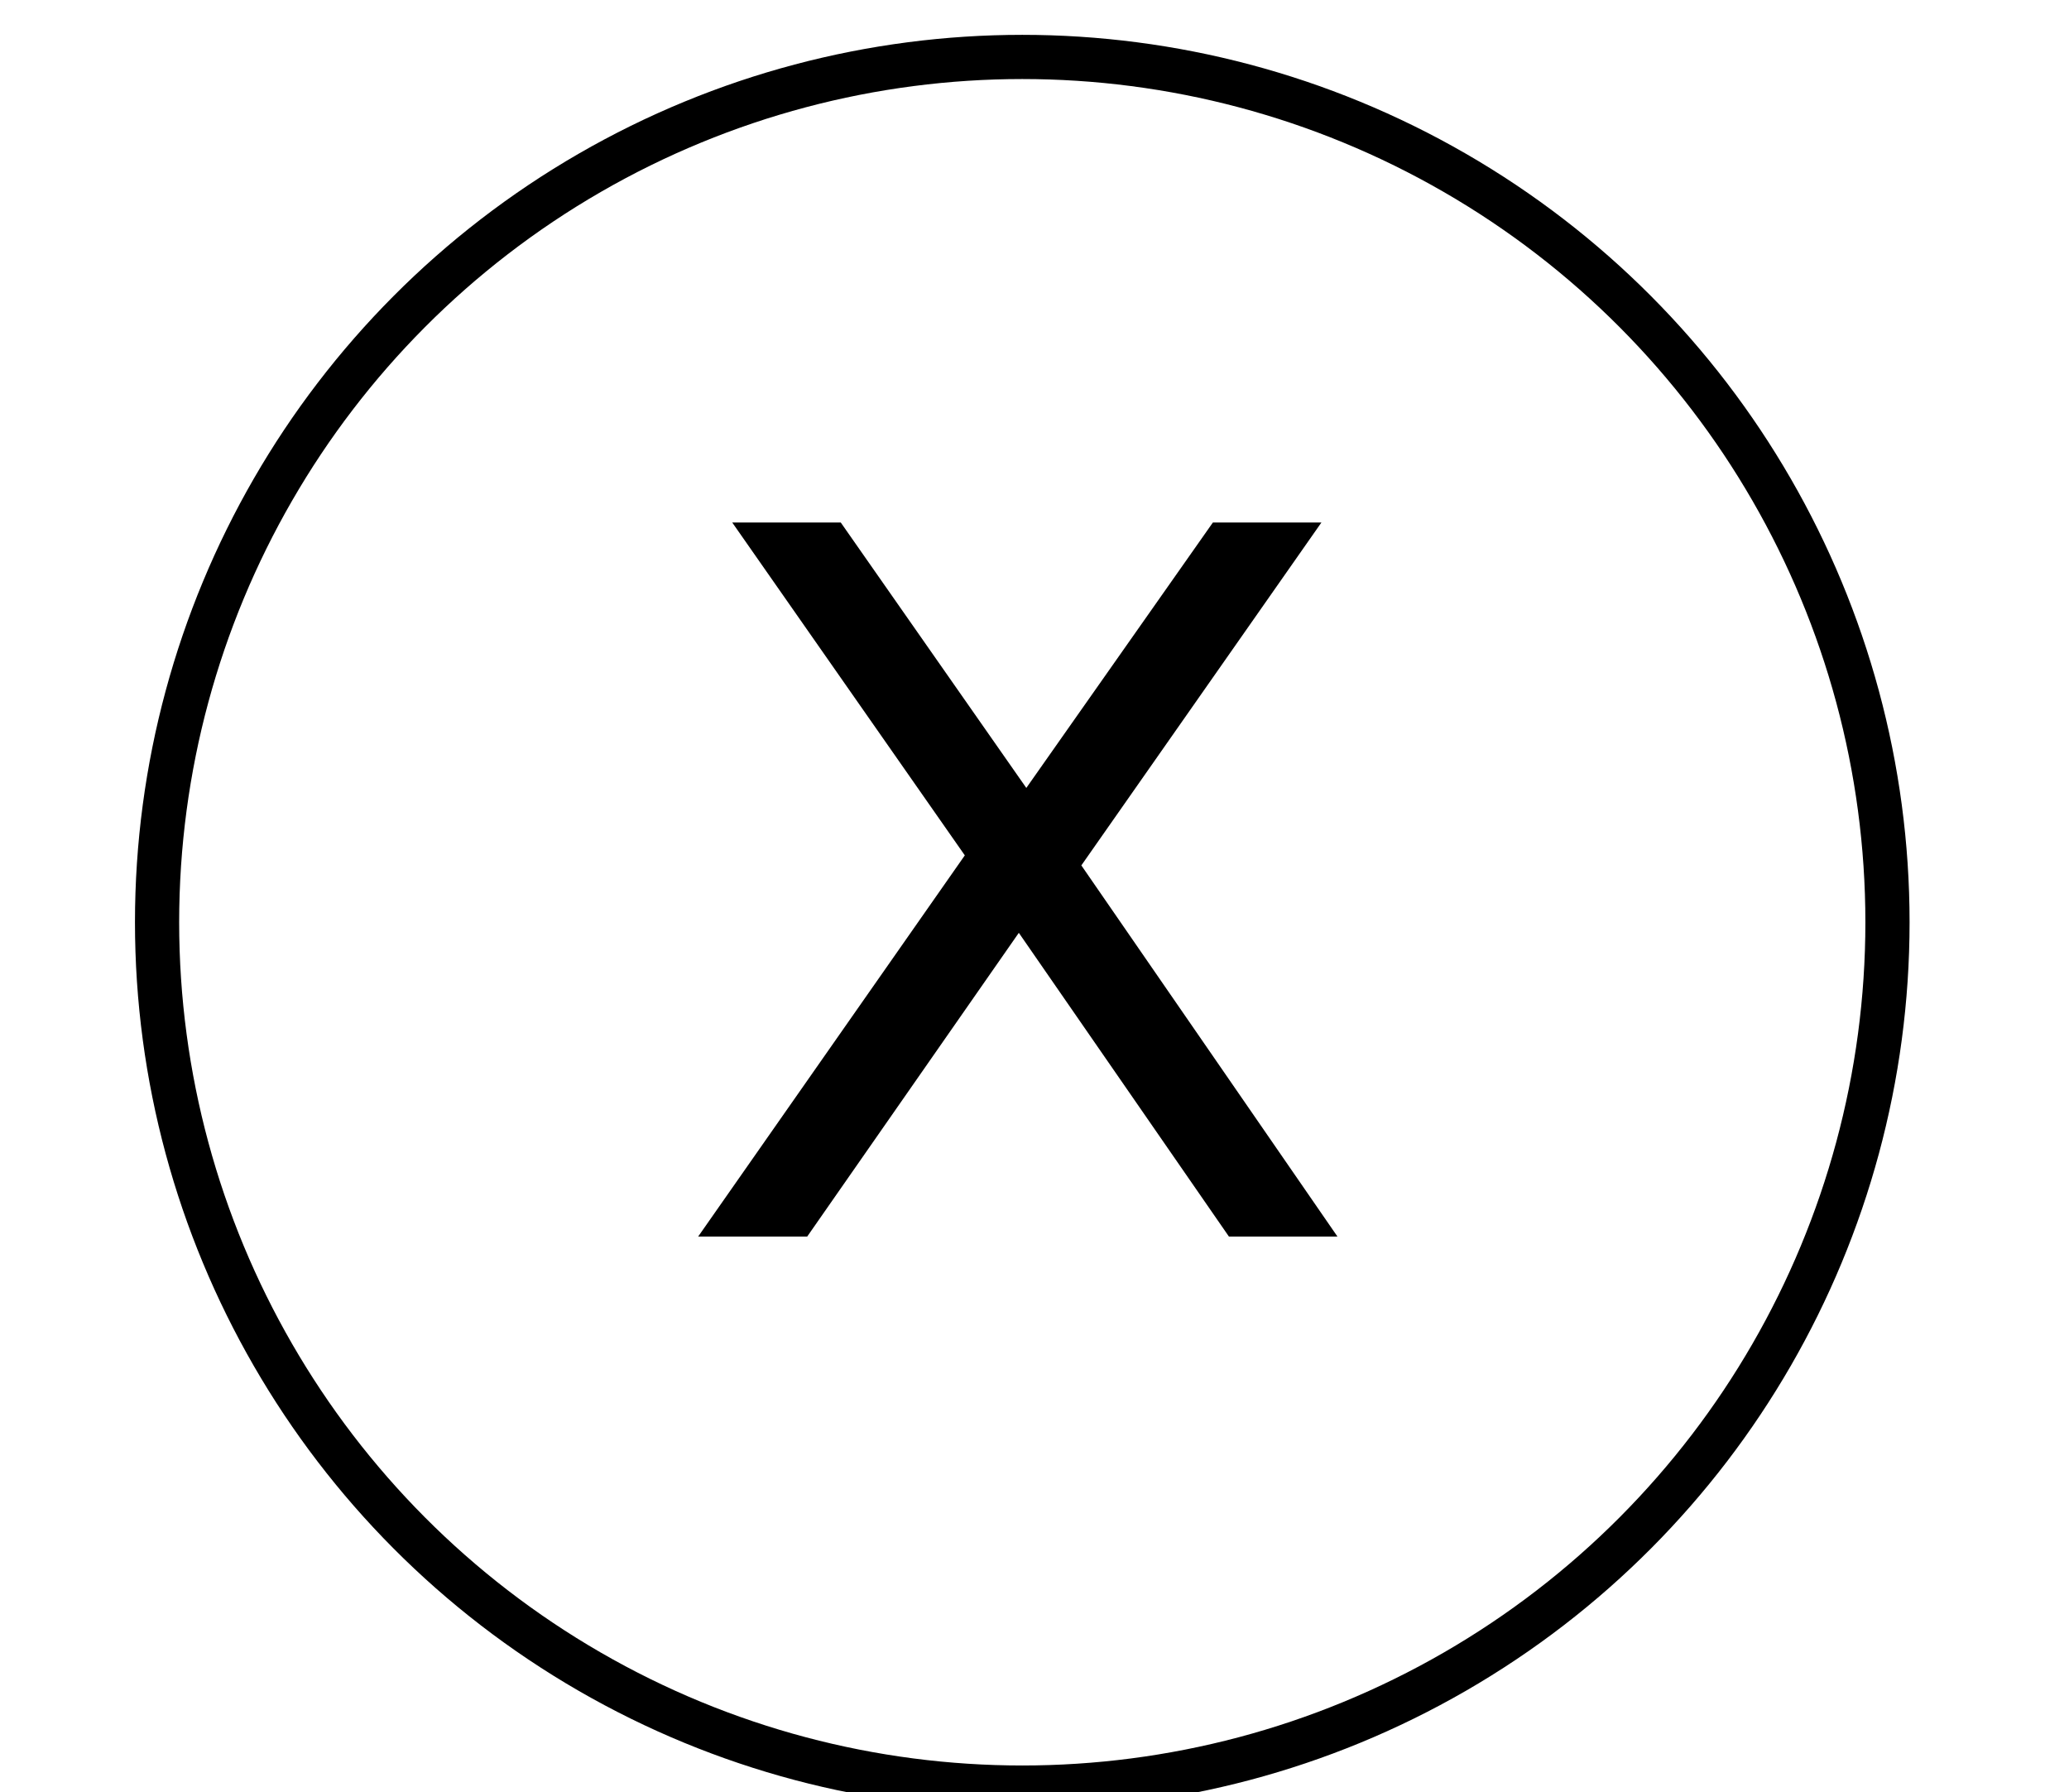 <?xml version="1.0" encoding="UTF-8" standalone="no"?>
<!-- Created with Inkscape (http://www.inkscape.org/) -->

<svg
   xmlns:dc="http://purl.org/dc/elements/1.1/"
   xmlns:cc="http://creativecommons.org/ns#"
   xmlns:rdf="http://www.w3.org/1999/02/22-rdf-syntax-ns#"
   xmlns:svg="http://www.w3.org/2000/svg"
   xmlns="http://www.w3.org/2000/svg"
   xmlns:sodipodi="http://sodipodi.sourceforge.net/DTD/sodipodi-0.dtd"
   xmlns:inkscape="http://www.inkscape.org/namespaces/inkscape"
   width="62.689mm"
   height="54.29mm"
   viewBox="0 0 62.689 54.29"
   version="1.1"
   id="svg8"
   inkscape:version="0.92.3 (2405546, 2018-03-11)"
   sodipodi:docname="zona_de_riesgos.svg">
  <defs
     id="defs2" />
  <sodipodi:namedview
     id="base"
     pagecolor="#ffffff"
     bordercolor="#666666"
     borderopacity="1.0"
     inkscape:pageopacity="0.0"
     inkscape:pageshadow="2"
     inkscape:zoom="0.98994949"
     inkscape:cx="-81.332675"
     inkscape:cy="54.021046"
     inkscape:document-units="mm"
     inkscape:current-layer="text1376"
     showgrid="false"
     inkscape:window-width="1920"
     inkscape:window-height="1015"
     inkscape:window-x="0"
     inkscape:window-y="0"
     inkscape:window-maximized="1"
     fit-margin-top="0"
     fit-margin-left="0"
     fit-margin-right="0"
     fit-margin-bottom="0" />
  <g
     inkscape:label="Capa 1"
     inkscape:groupmode="layer"
     id="layer1"
     transform="translate(-12.755,-4.228)">
    <ellipse
       style="fill:none;stroke:#000000;stroke-width:1.339;stroke-miterlimit:4;stroke-dasharray:none;stroke-opacity:1"
       id="path1368"
       cx="43.729"
       cy="32.168"
       rx="26.215"
       ry="26.215" />
    <g
       aria-label="V"
       transform="scale(1.048,0.954)"
       style="font-style:normal;font-weight:normal;font-size:34.914px;line-height:1.25;font-family:sans-serif;letter-spacing:0px;word-spacing:0px;fill:#000000;fill-opacity:1;stroke:none;stroke-width:0.873"
       id="text1376">
      <g
         aria-label="X"
         transform="scale(0.976,1.025)"
         style="font-style:normal;font-weight:normal;font-size:30.346px;line-height:1.25;font-family:sans-serif;letter-spacing:0px;word-spacing:0px;fill:#000000;fill-opacity:1;stroke:none;stroke-width:0.662"
         id="text1418">
        <path
           d="m 34.16,20.511 h 3.215 l 5.497,8.224 5.527,-8.224 h 3.215 l -7.112,10.624 7.586,11.498 h -3.215 l -6.223,-9.409 -6.268,9.409 h -3.23 l 7.898,-11.809 z"
           style="stroke-width:0.662"
           id="path1496" />
      </g>
    </g>
  </g>
</svg>
